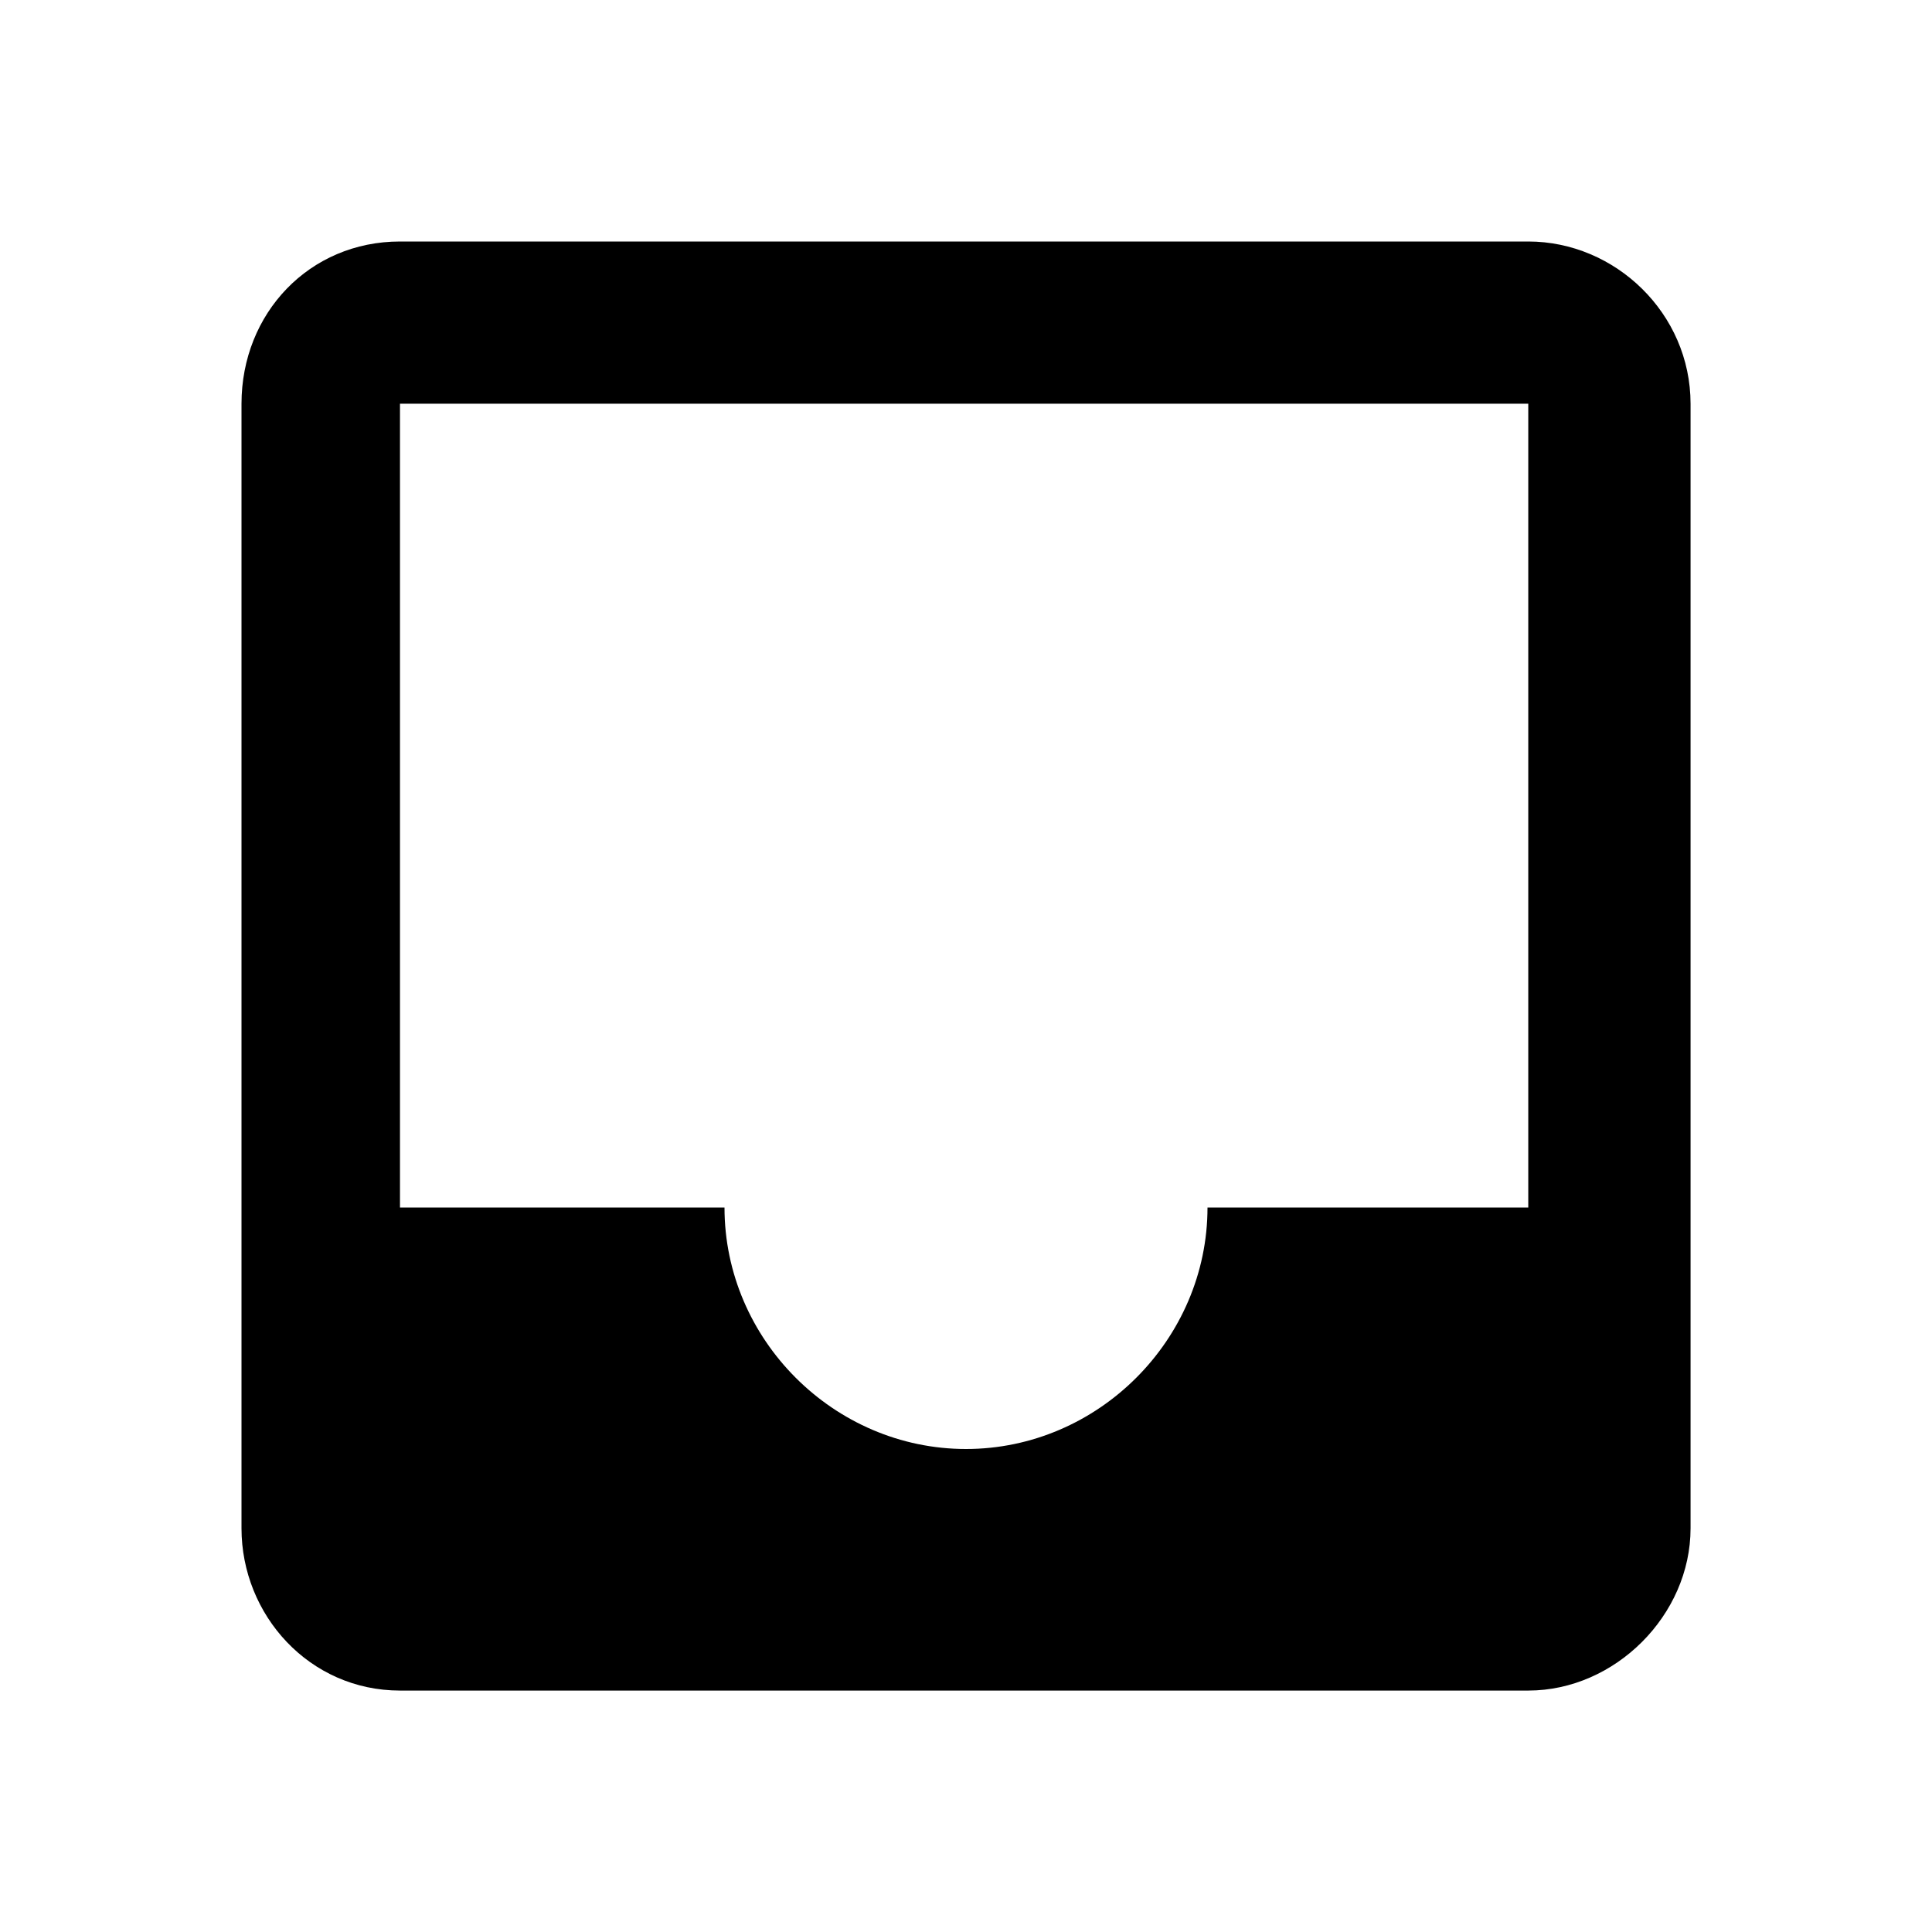 <?xml version="1.0" encoding="utf-8"?>
<!-- Generated by IcoMoon.io -->
<!DOCTYPE svg PUBLIC "-//W3C//DTD SVG 1.1//EN" "http://www.w3.org/Graphics/SVG/1.1/DTD/svg11.dtd">
<svg version="1.1" xmlns="http://www.w3.org/2000/svg" xmlns:xlink="http://www.w3.org/1999/xlink" width="32" height="32" viewBox="0 0 32 32">
<path d="M25.313 20v-13.313h-18.688v13.313h5.375c0 2.188 1.813 4 4 4s4-1.813 4-4h5.313zM25.313 4c1.438 0 2.688 1.188 2.688 2.688v18.625c0 1.438-1.25 2.688-2.688 2.688h-18.688c-1.5 0-2.625-1.25-2.625-2.688v-18.625c0-1.5 1.125-2.688 2.625-2.688h18.688z"></path>
</svg>
